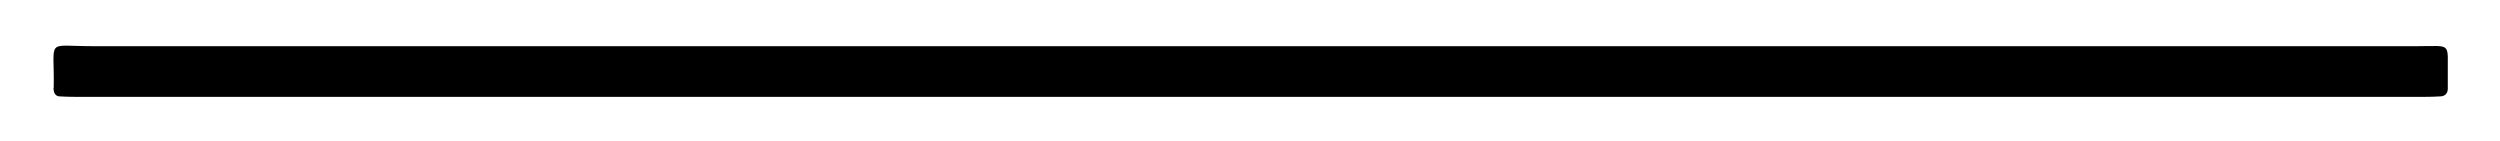 <svg viewBox="0 0 498 28">
<style type="text/css">
	.st0{fill:#282463;}
</style>
<path class="st0" d="M249.2,9.2c77.4,0,154.9,0,232.3,0c7.1,0,6-0.9,6.1,6.1c0,0.8,0,1.6,0,2.4c0,0.9-0.6,1.5-1.5,1.5
	c-1.6,0.1-3.2,0.1-4.8,0.1c-47.4,0-94.7,0-142.1,0c-107.5,0-215,0-322.5,0c-1.6,0-3.2,0-4.8-0.1c-0.7,0-1.1-0.5-1.2-1.2
	c0-0.2-0.1-0.3,0-0.5c0.2-10-1.8-8.3,7.7-8.3C95.3,9.2,172.3,9.2,249.2,9.2z"/>
</svg>
